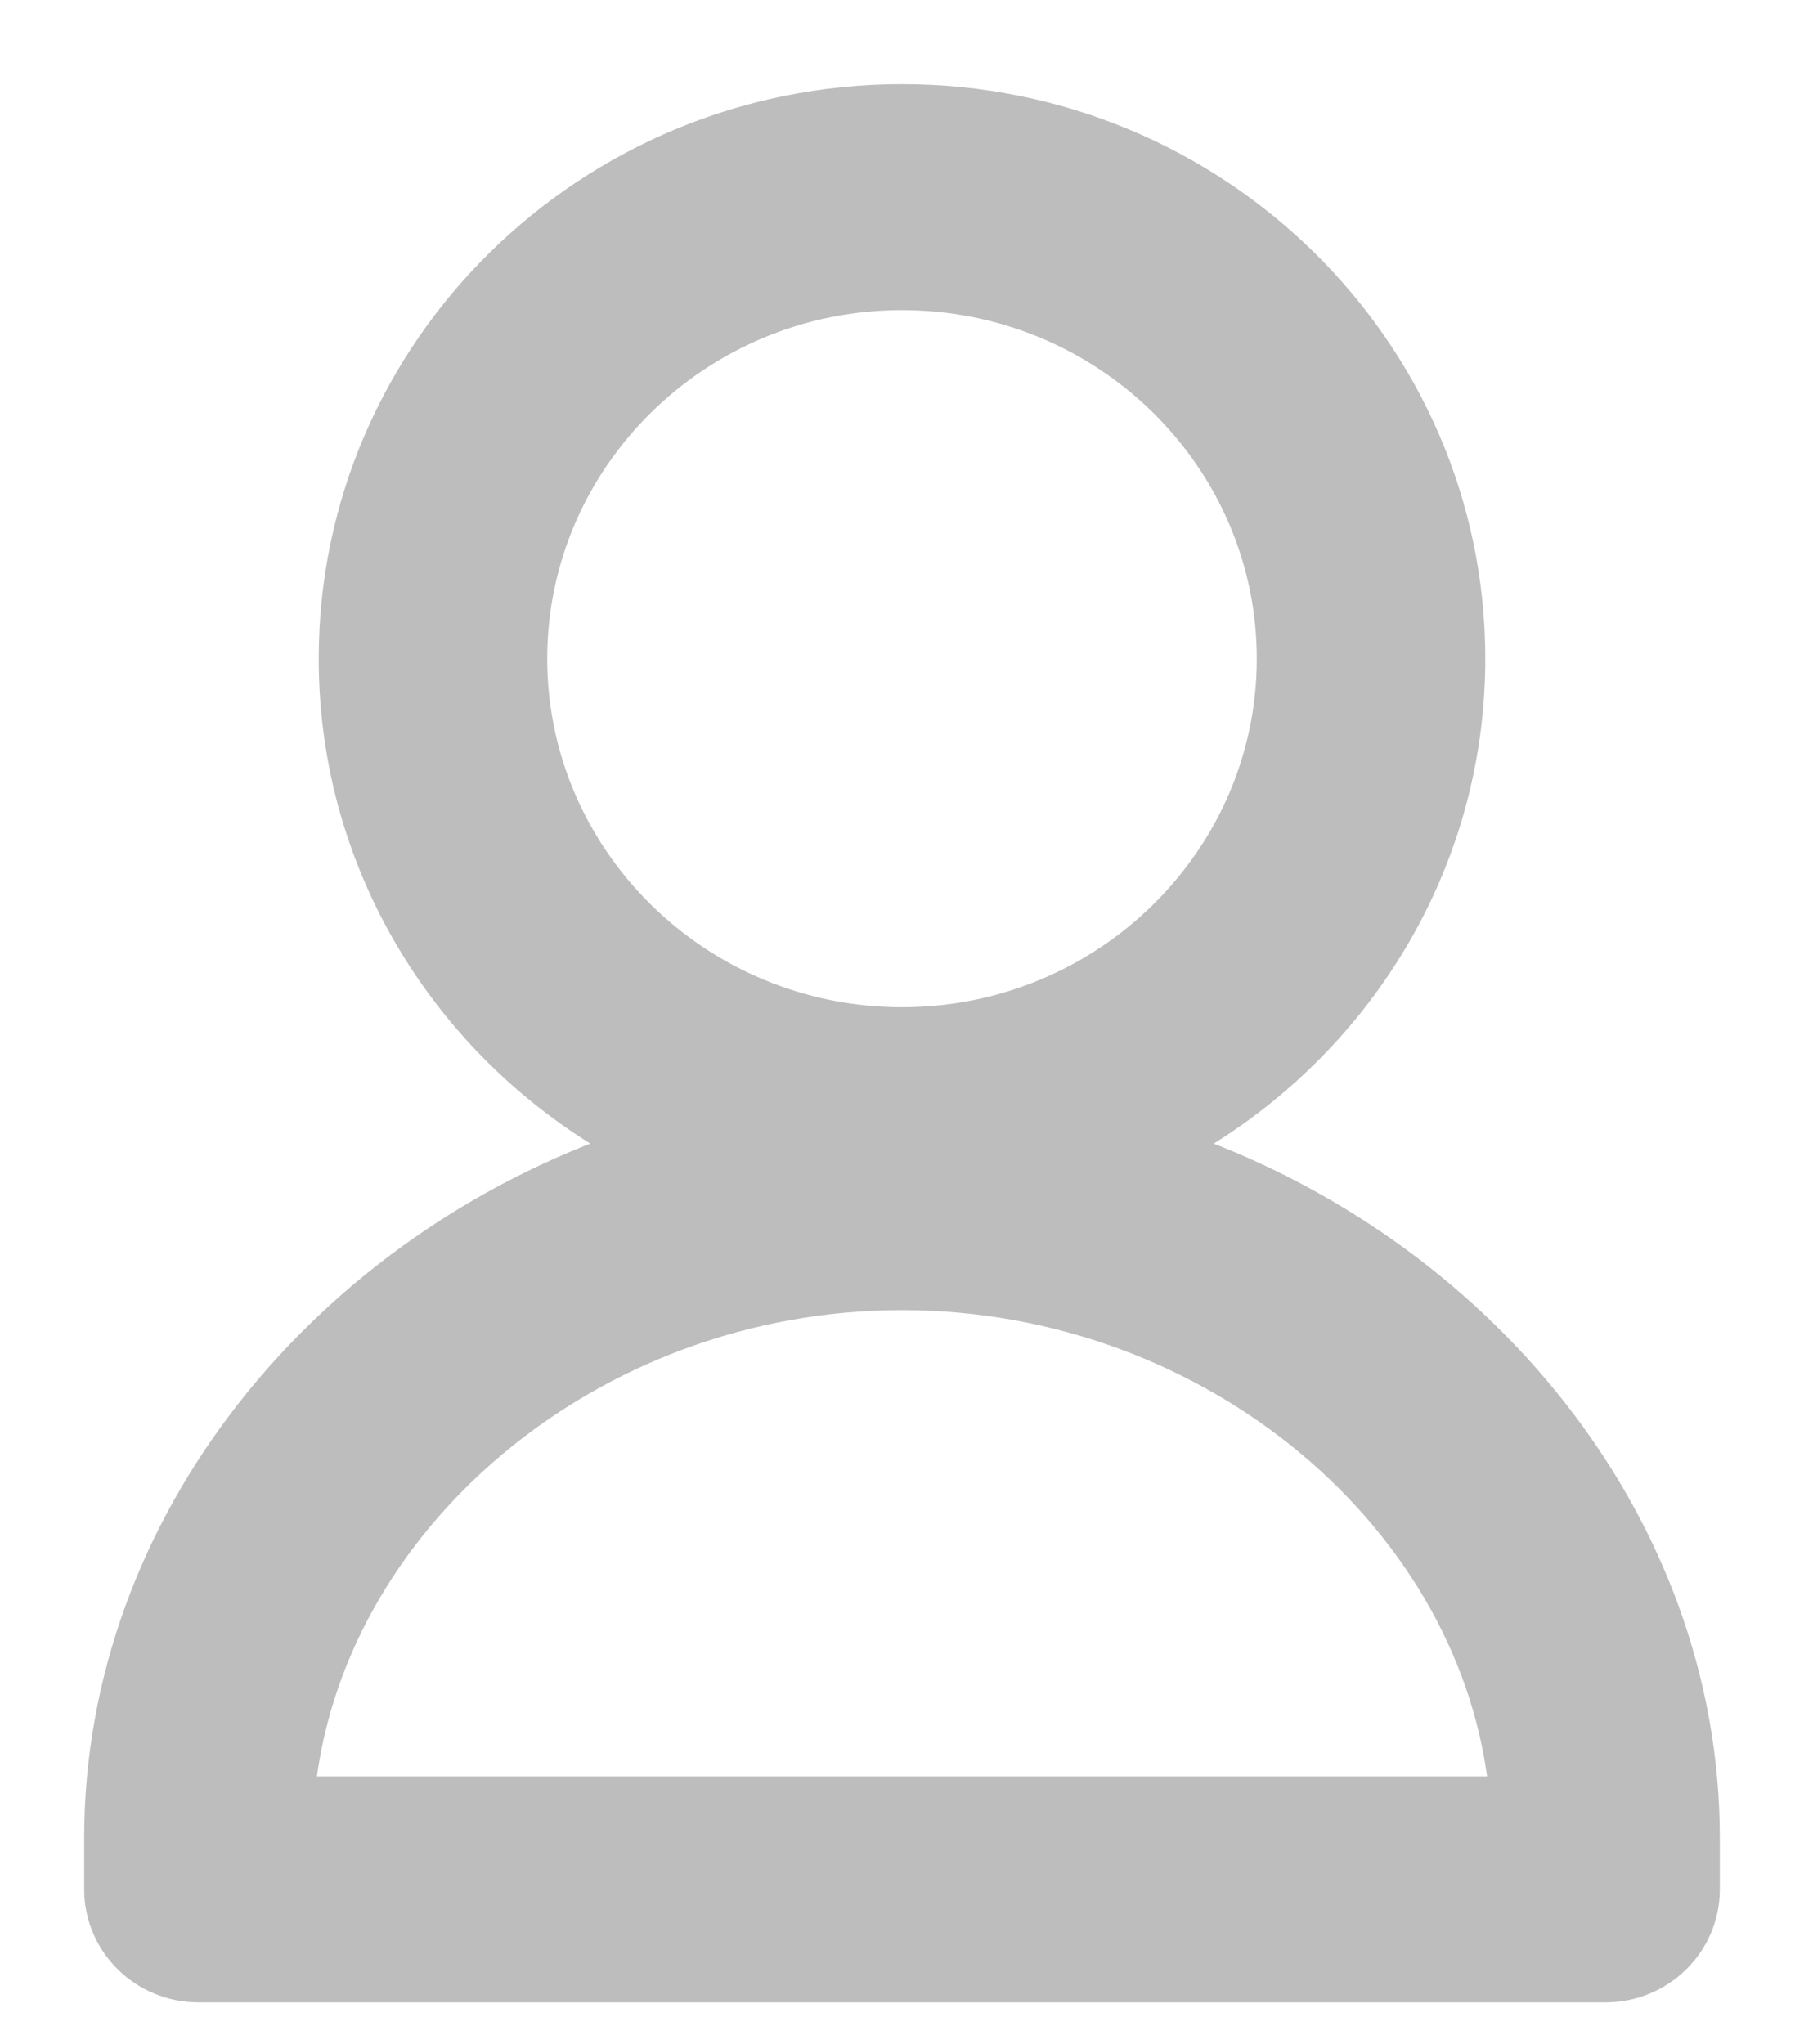 <svg width="15" height="17" viewBox="0 0 15 17" fill="none" xmlns="http://www.w3.org/2000/svg">
<path d="M1.65 16.502H13.35C13.789 16.502 14.15 16.15 14.15 15.712V15.285C14.15 12.678 12.275 10.406 9.741 9.541C11.203 8.756 12.2 7.232 12.2 5.478C12.2 2.923 10.09 0.85 7.5 0.85C4.91 0.85 2.8 2.923 2.8 5.478C2.8 7.232 3.797 8.756 5.259 9.541C2.725 10.406 0.85 12.678 0.85 15.285V15.712C0.85 16.15 1.211 16.502 1.65 16.502ZM7.5 2.429C9.211 2.429 10.6 3.799 10.6 5.478C10.6 7.156 9.211 8.526 7.5 8.526C5.789 8.526 4.4 7.156 4.4 5.478C4.4 3.799 5.789 2.429 7.5 2.429ZM2.467 14.922C2.68 12.636 4.887 10.745 7.5 10.745C10.113 10.745 12.32 12.636 12.533 14.922H2.467Z" fill="#BDBDBD" stroke="#BDBDBD" stroke-width="0.3"/>
</svg>
